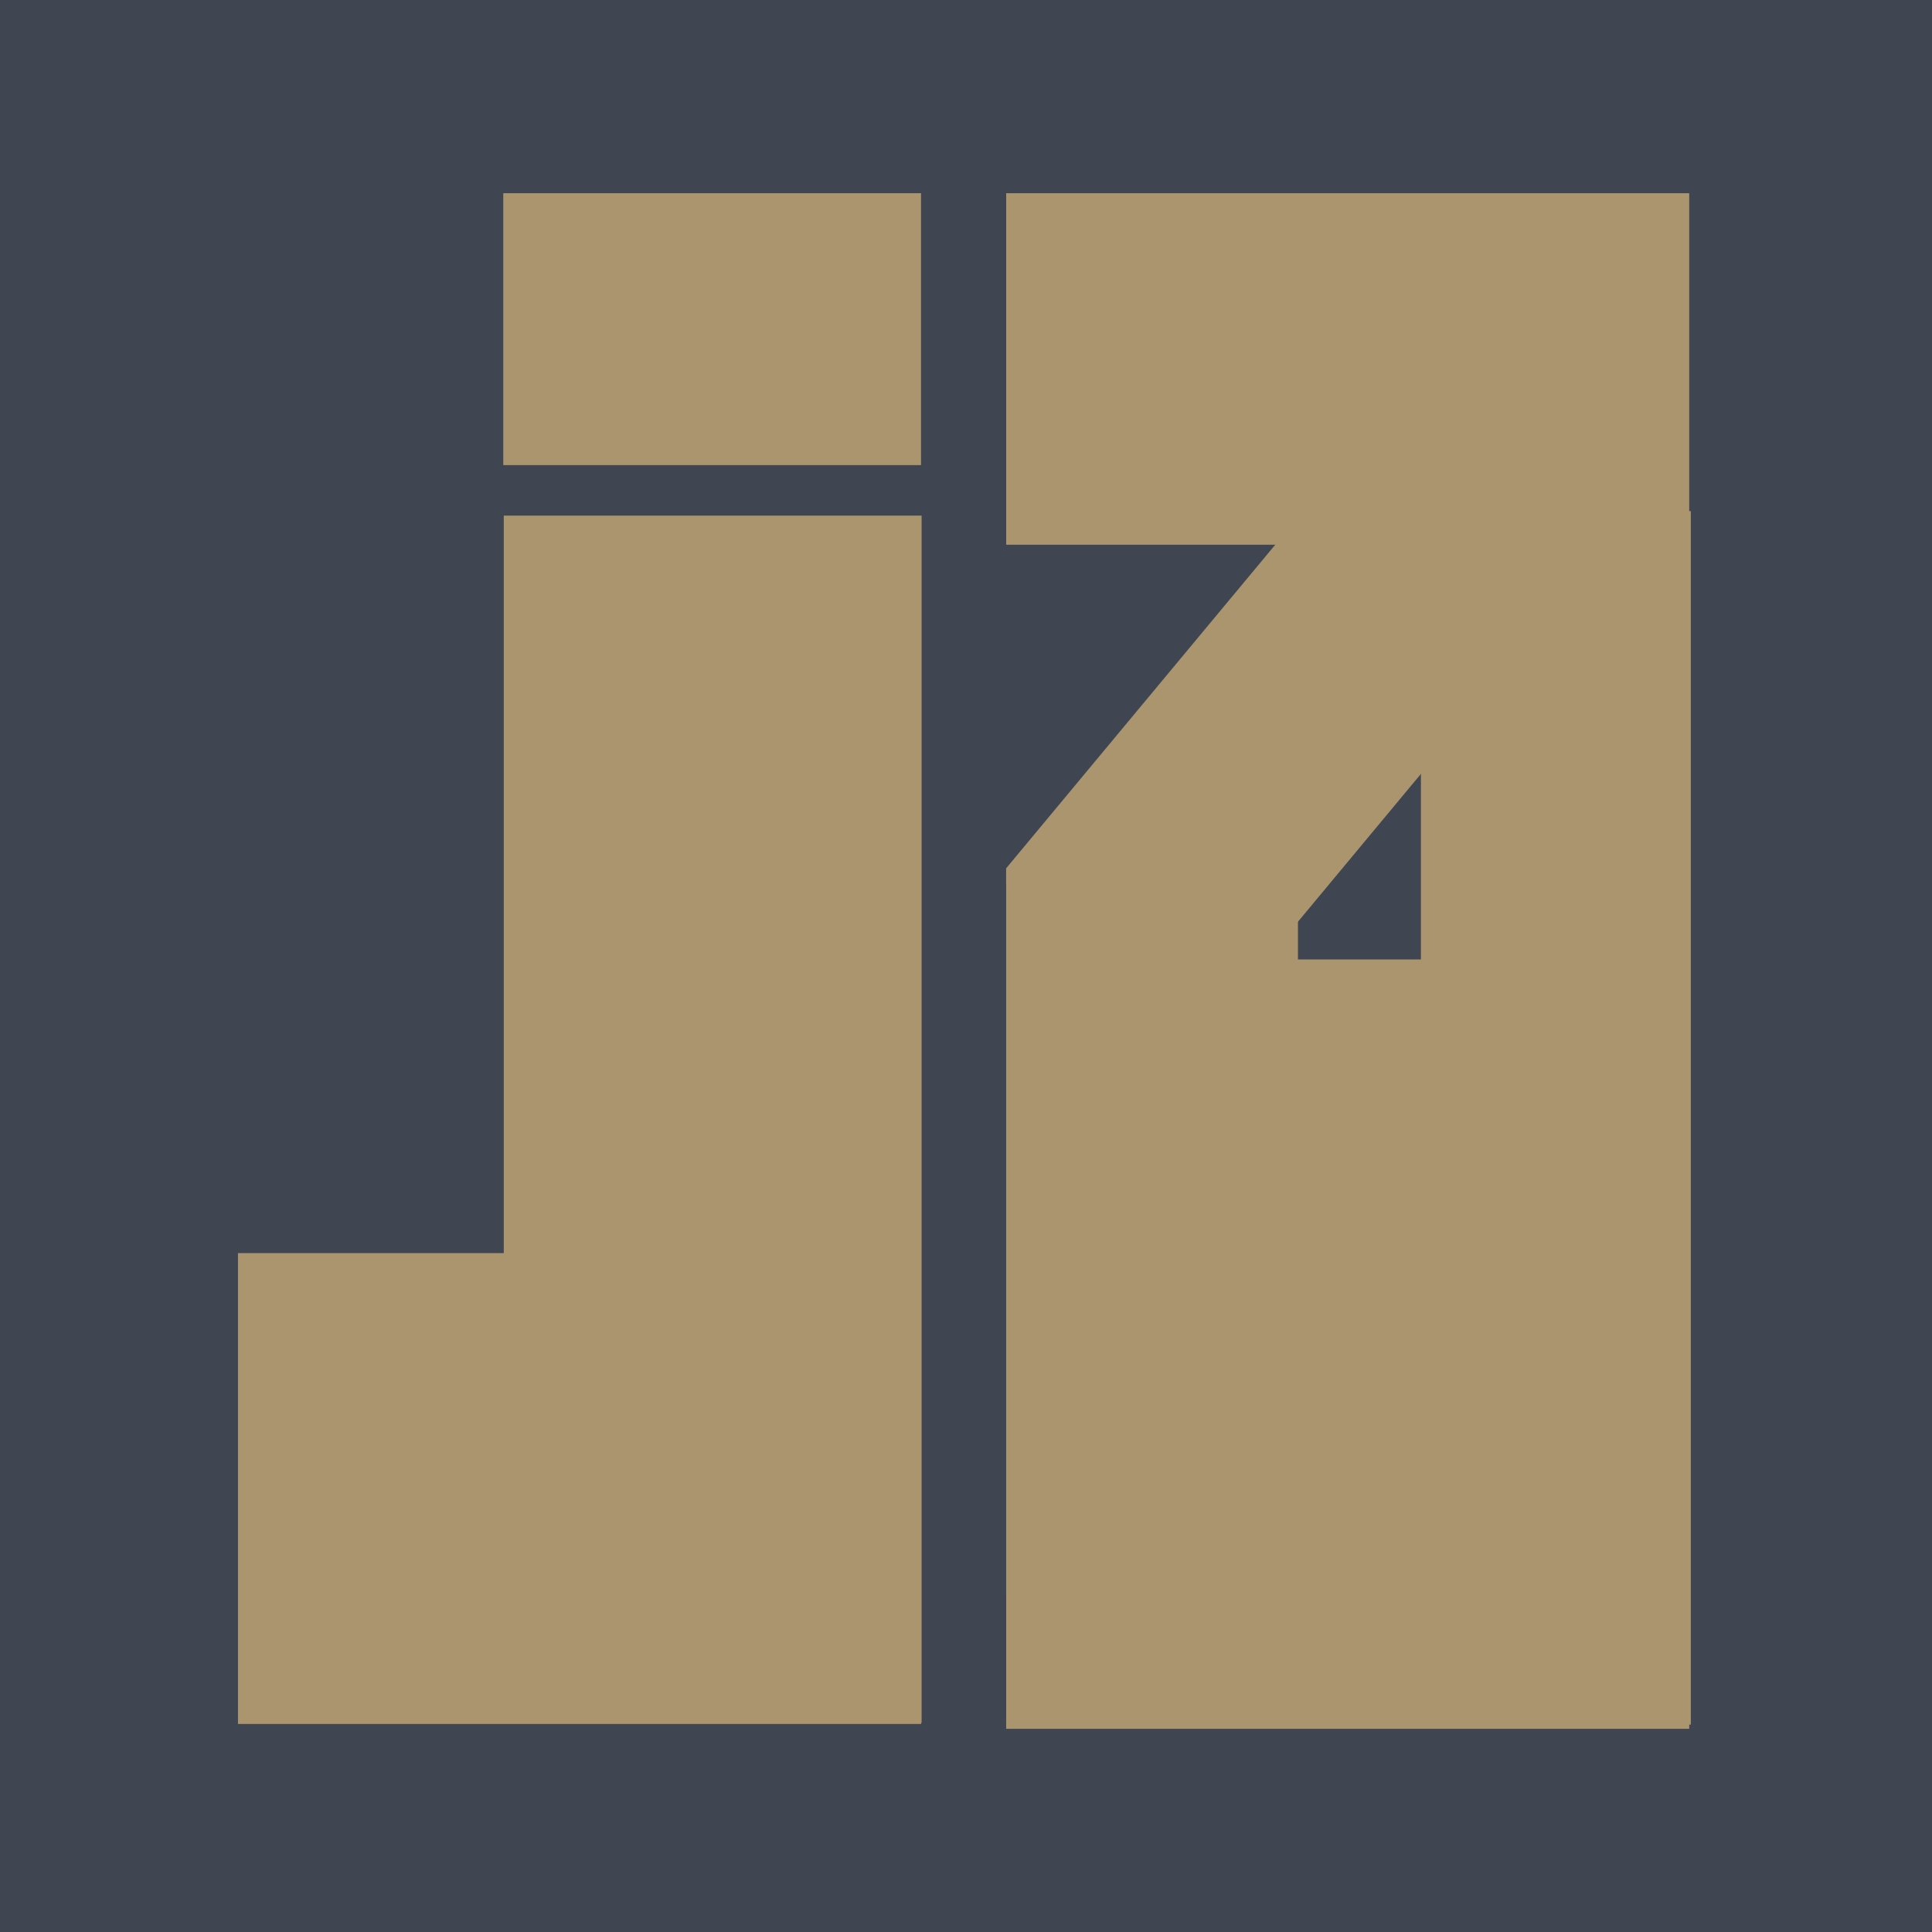 <svg xmlns="http://www.w3.org/2000/svg" xmlns:xlink="http://www.w3.org/1999/xlink" width="1000" zoomAndPan="magnify" viewBox="0 0 750 750" height="1000" preserveAspectRatio="xMidYMid meet" version="1.0"><defs><clipPath id="id1"><path d="M 195.562 200.148 L 357.766 200.148 L 357.766 668.742 L 195.562 668.742 Z M 195.562 200.148 " clip-rule="nonzero"/></clipPath><clipPath id="id2"><path d="M 92.383 486.449 L 357.578 486.449 L 357.578 669.254 L 92.383 669.254 Z M 92.383 486.449 " clip-rule="nonzero"/></clipPath><clipPath id="id3"><path d="M 195.355 75.004 L 357.562 75.004 L 357.562 180.566 L 195.355 180.566 Z M 195.355 75.004 " clip-rule="nonzero"/></clipPath><clipPath id="id4"><path d="M 390.578 372.453 L 655.77 372.453 L 655.77 671.117 L 390.578 671.117 Z M 390.578 372.453 " clip-rule="nonzero"/></clipPath><clipPath id="id5"><path d="M 390.578 75 L 655.77 75 L 655.77 211.457 L 390.578 211.457 Z M 390.578 75 " clip-rule="nonzero"/></clipPath><clipPath id="id6"><path d="M 551.598 198.359 L 657.16 198.359 L 657.16 669.527 L 551.598 669.527 Z M 551.598 198.359 " clip-rule="nonzero"/></clipPath><clipPath id="id7"><path d="M 386 182 L 618 182 L 618 380 L 386 380 Z M 386 182 " clip-rule="nonzero"/></clipPath><clipPath id="id8"><path d="M 456.734 159.059 L 617.809 220.805 L 547.77 403.516 L 386.691 341.77 Z M 456.734 159.059 " clip-rule="nonzero"/></clipPath><clipPath id="id9"><path d="M 390.578 338.504 L 503.863 338.504 L 503.863 619.148 L 390.578 619.148 Z M 390.578 338.504 " clip-rule="nonzero"/></clipPath><clipPath id="id10"><path d="M 377.703 76.699 L 390.578 76.699 L 390.578 668.879 L 377.703 668.879 Z M 377.703 76.699 " clip-rule="nonzero"/></clipPath><clipPath id="id11"><path d="M 656.375 192.637 L 750 192.637 L 750 722.137 L 656.375 722.137 Z M 656.375 192.637 " clip-rule="nonzero"/></clipPath></defs><rect x="-75" width="900" fill="#ffffff" y="-75" height="900" fill-opacity="1"/><rect x="-75" width="900" fill="#ffffff" y="-75" height="900" fill-opacity="1"/><rect x="-75" width="900" fill="#3f4652" y="-75" height="900" fill-opacity="1"/><g clip-path="url(#id1)"><path fill="#aa956f" d="M 195.562 200.164 L 357.766 200.164 L 357.766 668.73 L 195.562 668.73 L 195.562 200.164 " fill-opacity="1" fill-rule="nonzero"/></g><g clip-path="url(#id2)"><path fill="#aa956f" d="M 357.578 486.453 L 357.578 669.25 L 92.383 669.25 L 92.383 486.453 L 357.578 486.453 " fill-opacity="1" fill-rule="nonzero"/></g><g clip-path="url(#id3)"><path fill="#aa956f" d="M 357.547 75.004 L 357.547 180.566 L 195.367 180.566 L 195.367 75.004 L 357.547 75.004 " fill-opacity="1" fill-rule="nonzero"/></g><g clip-path="url(#id4)"><path fill="#aa956f" d="M 390.594 372.453 L 655.754 372.453 L 655.754 671.117 L 390.594 671.117 L 390.594 372.453 " fill-opacity="1" fill-rule="nonzero"/></g><g clip-path="url(#id5)"><path fill="#aa956f" d="M 390.594 75 L 655.754 75 L 655.754 211.457 L 390.594 211.457 L 390.594 75 " fill-opacity="1" fill-rule="nonzero"/></g><g clip-path="url(#id6)"><path fill="#aa956f" d="M 551.598 198.391 L 657.16 198.391 L 657.16 669.496 L 551.598 669.496 L 551.598 198.391 " fill-opacity="1" fill-rule="nonzero"/></g><g clip-path="url(#id7)"><g clip-path="url(#id8)"><path fill="#aa956f" d="M 518.828 182.879 L 617.801 220.82 L 485.672 379.691 L 386.699 341.75 L 518.828 182.879 " fill-opacity="1" fill-rule="nonzero"/></g></g><g clip-path="url(#id9)"><path fill="#aa956f" d="M 390.578 338.504 L 503.863 338.504 L 503.863 619.148 L 390.578 619.148 L 390.578 338.504 " fill-opacity="1" fill-rule="nonzero"/></g><g clip-path="url(#id10)"><path fill="#3f4652" d="M 377.703 76.699 L 390.578 76.699 L 390.578 668.879 L 377.703 668.879 L 377.703 76.699 " fill-opacity="1" fill-rule="nonzero"/></g><g clip-path="url(#id11)"><path fill="#3f4652" d="M 656.375 192.637 L 881.375 192.637 L 881.375 722.137 L 656.375 722.137 L 656.375 192.637 " fill-opacity="1" fill-rule="nonzero"/></g></svg>